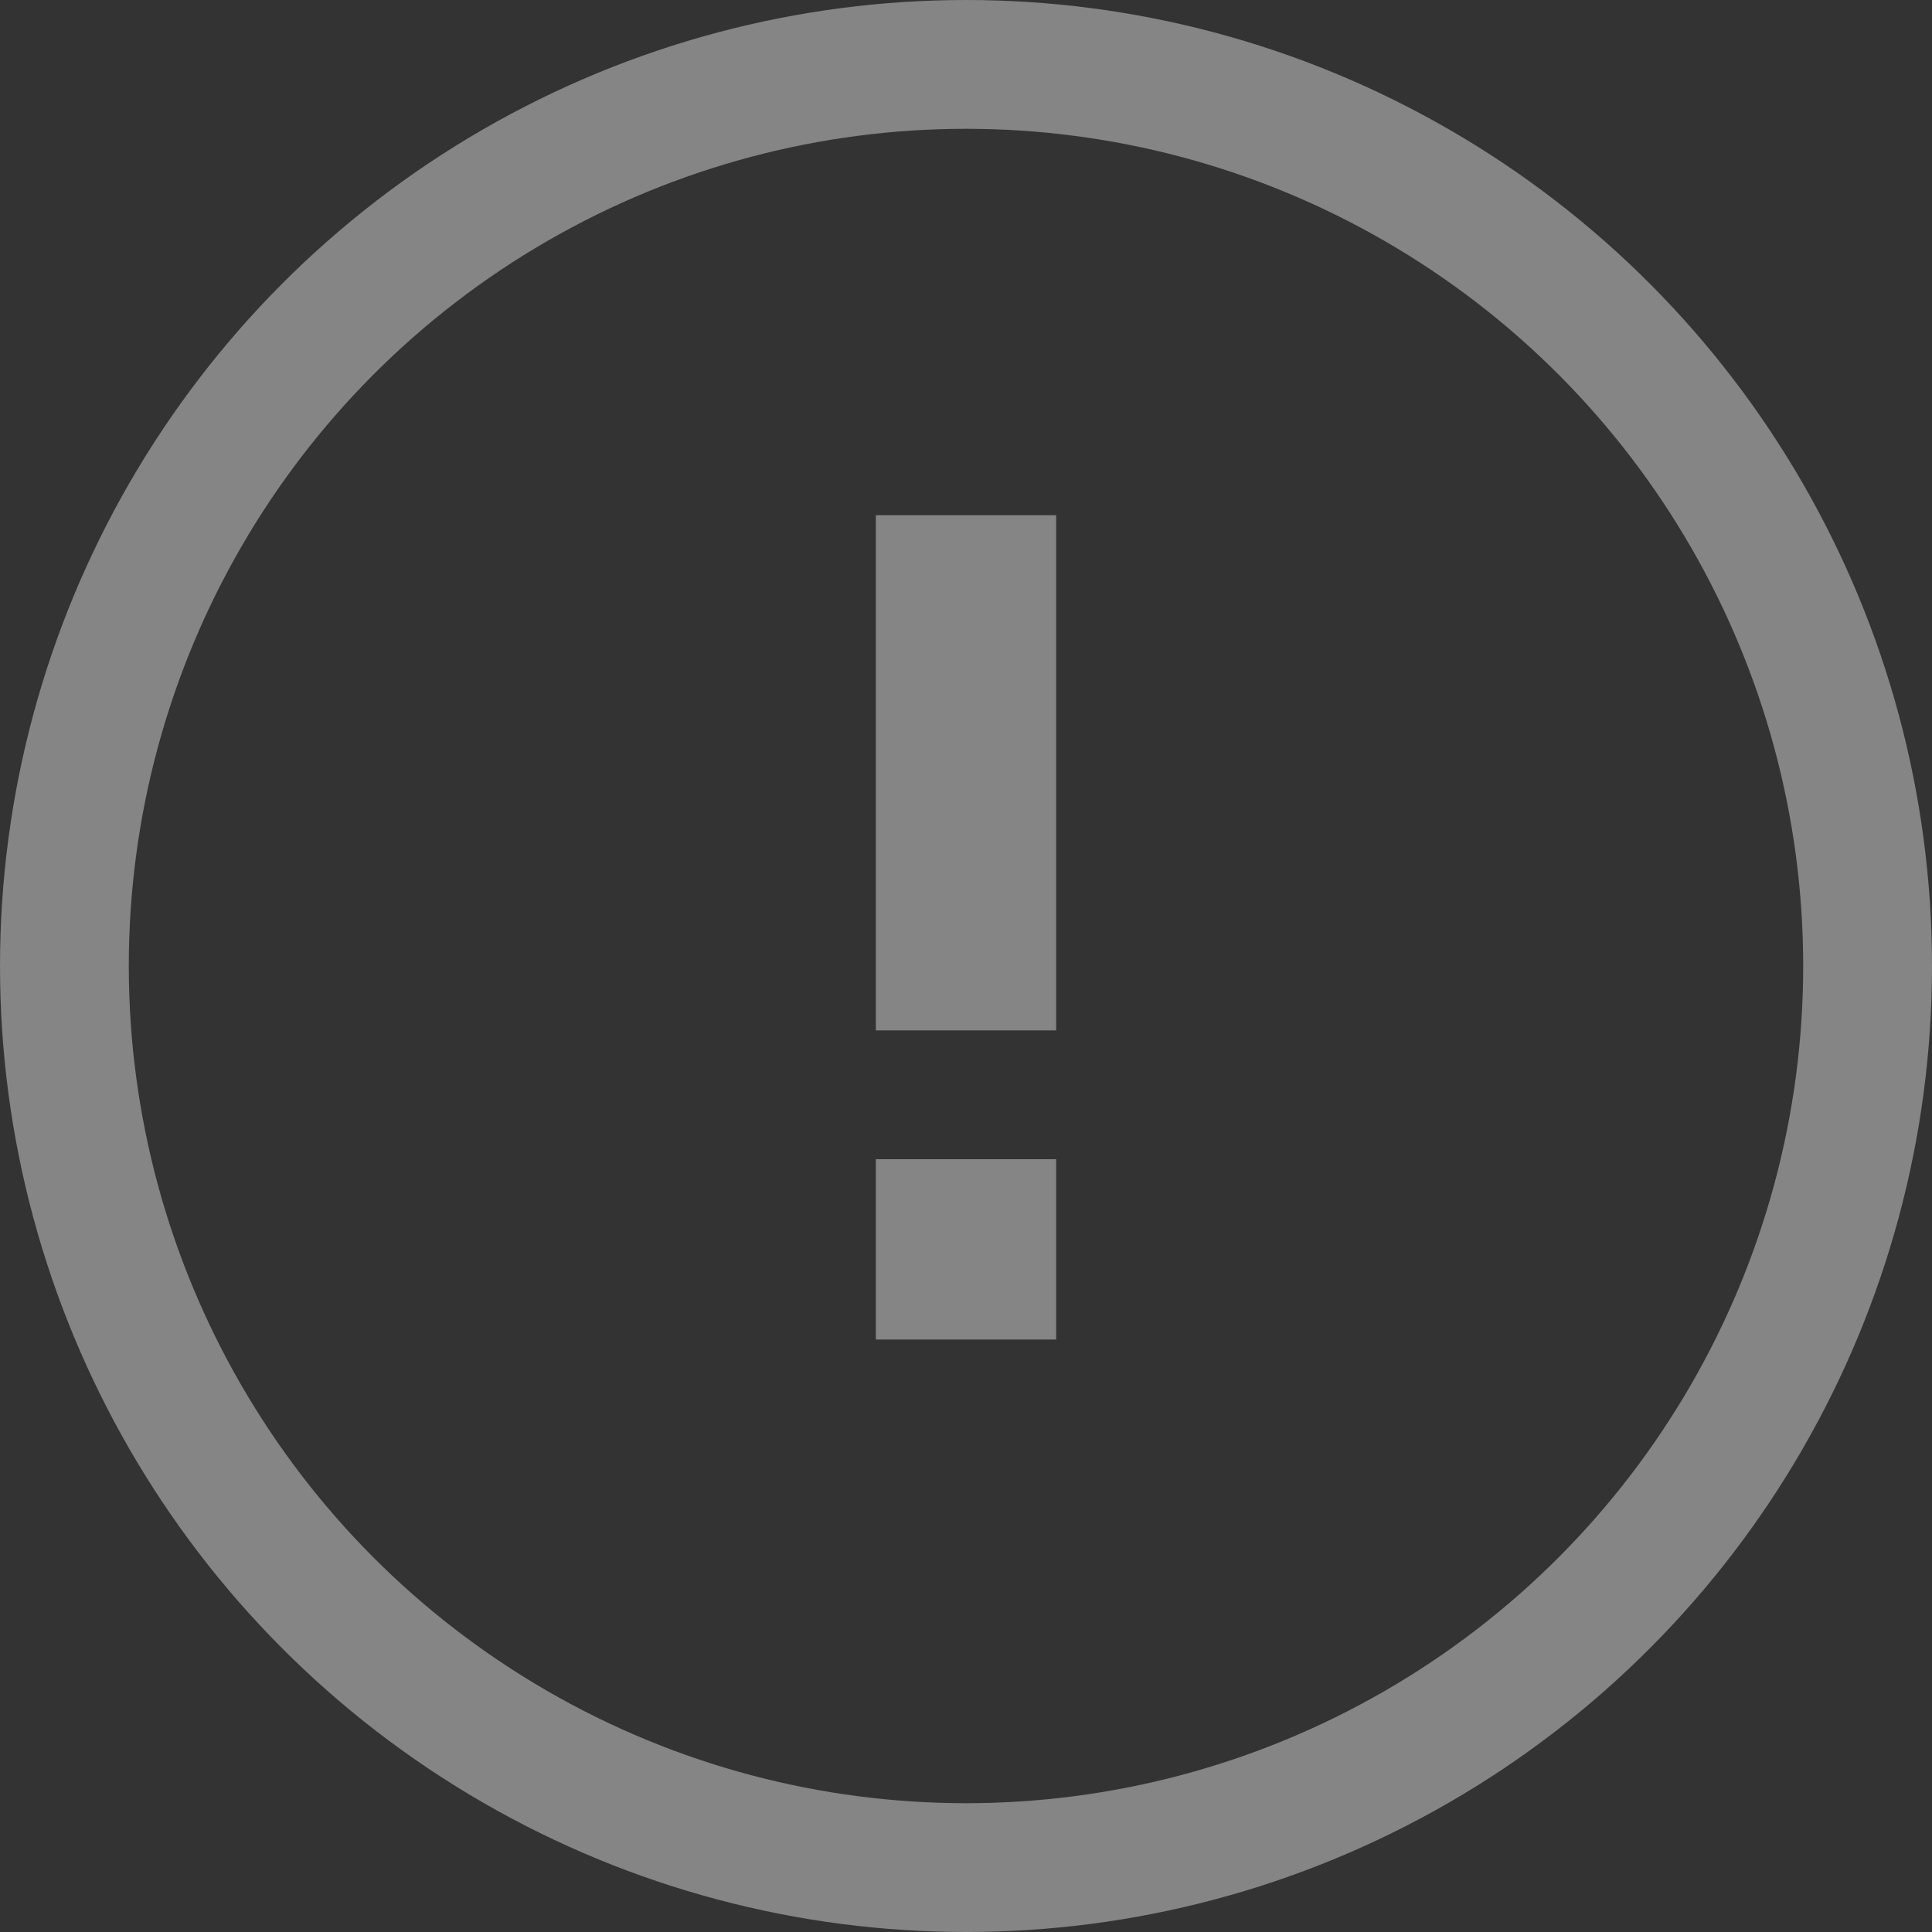 <svg width="15" height="15" viewBox="0 0 15 15" fill="none" xmlns="http://www.w3.org/2000/svg">
<rect x="0" y="0" width="15" height="15" fill="#333333" stroke="none"/>
<g opacity="0.4" clip-path="url(#clip0_1209_88039)">
<circle cx="7.5" cy="7.5" r="7" stroke="white"/>
<path d="M6.8 4H8.2V8H6.8V4ZM6.8 9H8.2V10.4H6.8V9Z" fill="white"/>
</g>
<defs>
<clipPath id="clip0_1209_88039">
<rect width="15" height="15" fill="white"/>
</clipPath>
</defs>
</svg>
